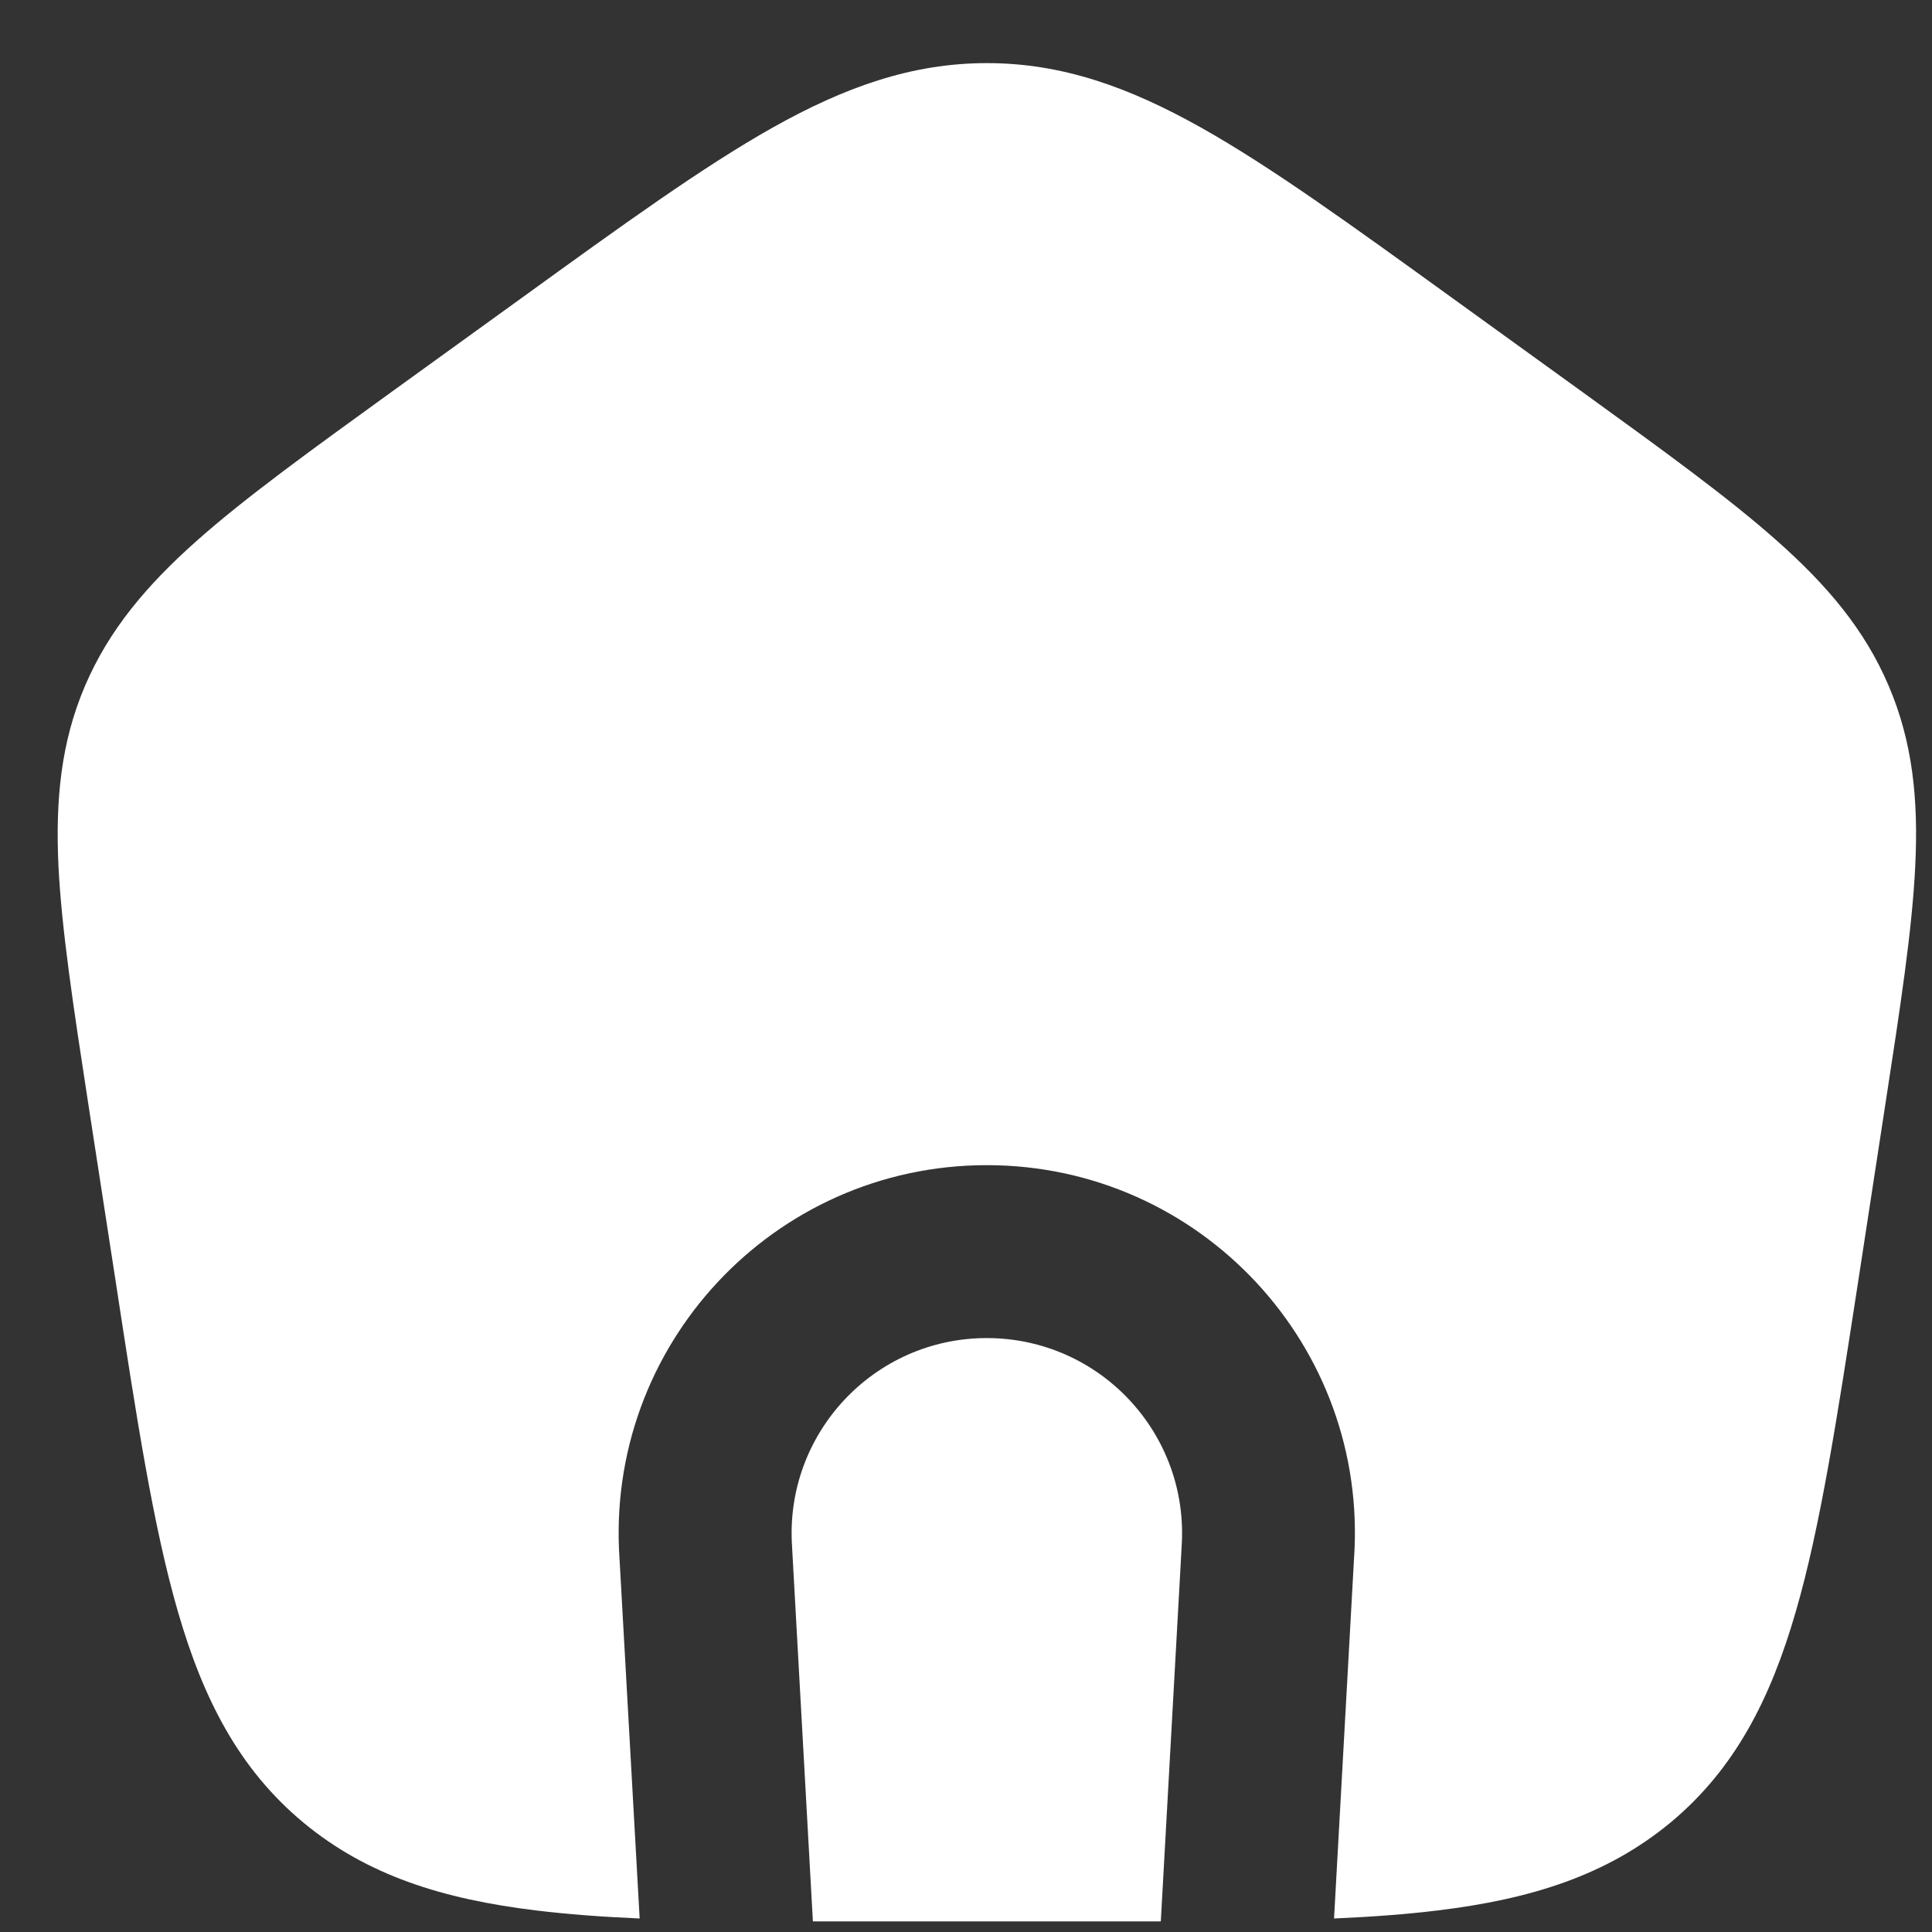 <svg width="12" height="12" viewBox="0 0 12 12" fill="none" xmlns="http://www.w3.org/2000/svg">
<rect x="0" y="0" width="12" height="12" fill="#333333" stroke="none"/>
<g id="elements">
<path id="Vector" fill-rule="evenodd" clip-rule="evenodd" d="M4.8 0.792C5.249 0.54 5.665 0.392 6.13 0.392C6.595 0.392 7.01 0.54 7.459 0.792C7.894 1.036 8.392 1.397 9.019 1.85L9.019 1.85L9.829 2.435C10.332 2.799 10.733 3.089 11.036 3.358C11.349 3.635 11.583 3.912 11.731 4.26C11.88 4.609 11.916 4.966 11.896 5.378C11.877 5.776 11.803 6.256 11.711 6.854L11.711 6.854L11.542 7.956L11.542 7.956C11.411 8.806 11.307 9.483 11.154 10.01C10.996 10.556 10.774 10.989 10.376 11.32C9.979 11.649 9.507 11.796 8.931 11.866C8.734 11.89 8.52 11.906 8.286 11.916L8.41 9.682C8.502 8.36 7.455 7.237 6.129 7.237C4.804 7.237 3.757 8.36 3.848 9.682L3.973 11.916C3.739 11.906 3.525 11.89 3.329 11.866C2.752 11.796 2.28 11.649 1.884 11.32C1.486 10.989 1.263 10.556 1.105 10.01C0.952 9.483 0.848 8.806 0.718 7.956L0.548 6.854L0.548 6.854C0.456 6.256 0.383 5.776 0.363 5.378C0.344 4.966 0.379 4.609 0.528 4.26C0.677 3.912 0.911 3.635 1.223 3.358C1.526 3.089 1.928 2.799 2.431 2.435L2.431 2.435L3.241 1.85C3.867 1.397 4.366 1.036 4.8 0.792ZM5.049 11.934C5.191 11.934 5.339 11.934 5.491 11.934H6.768C6.921 11.934 7.068 11.934 7.21 11.934L7.339 9.614L7.339 9.61C7.389 8.908 6.833 8.311 6.129 8.311C5.426 8.311 4.87 8.908 4.92 9.61L4.92 9.614L5.049 11.934Z" fill="white"/>
</g>
</svg>
